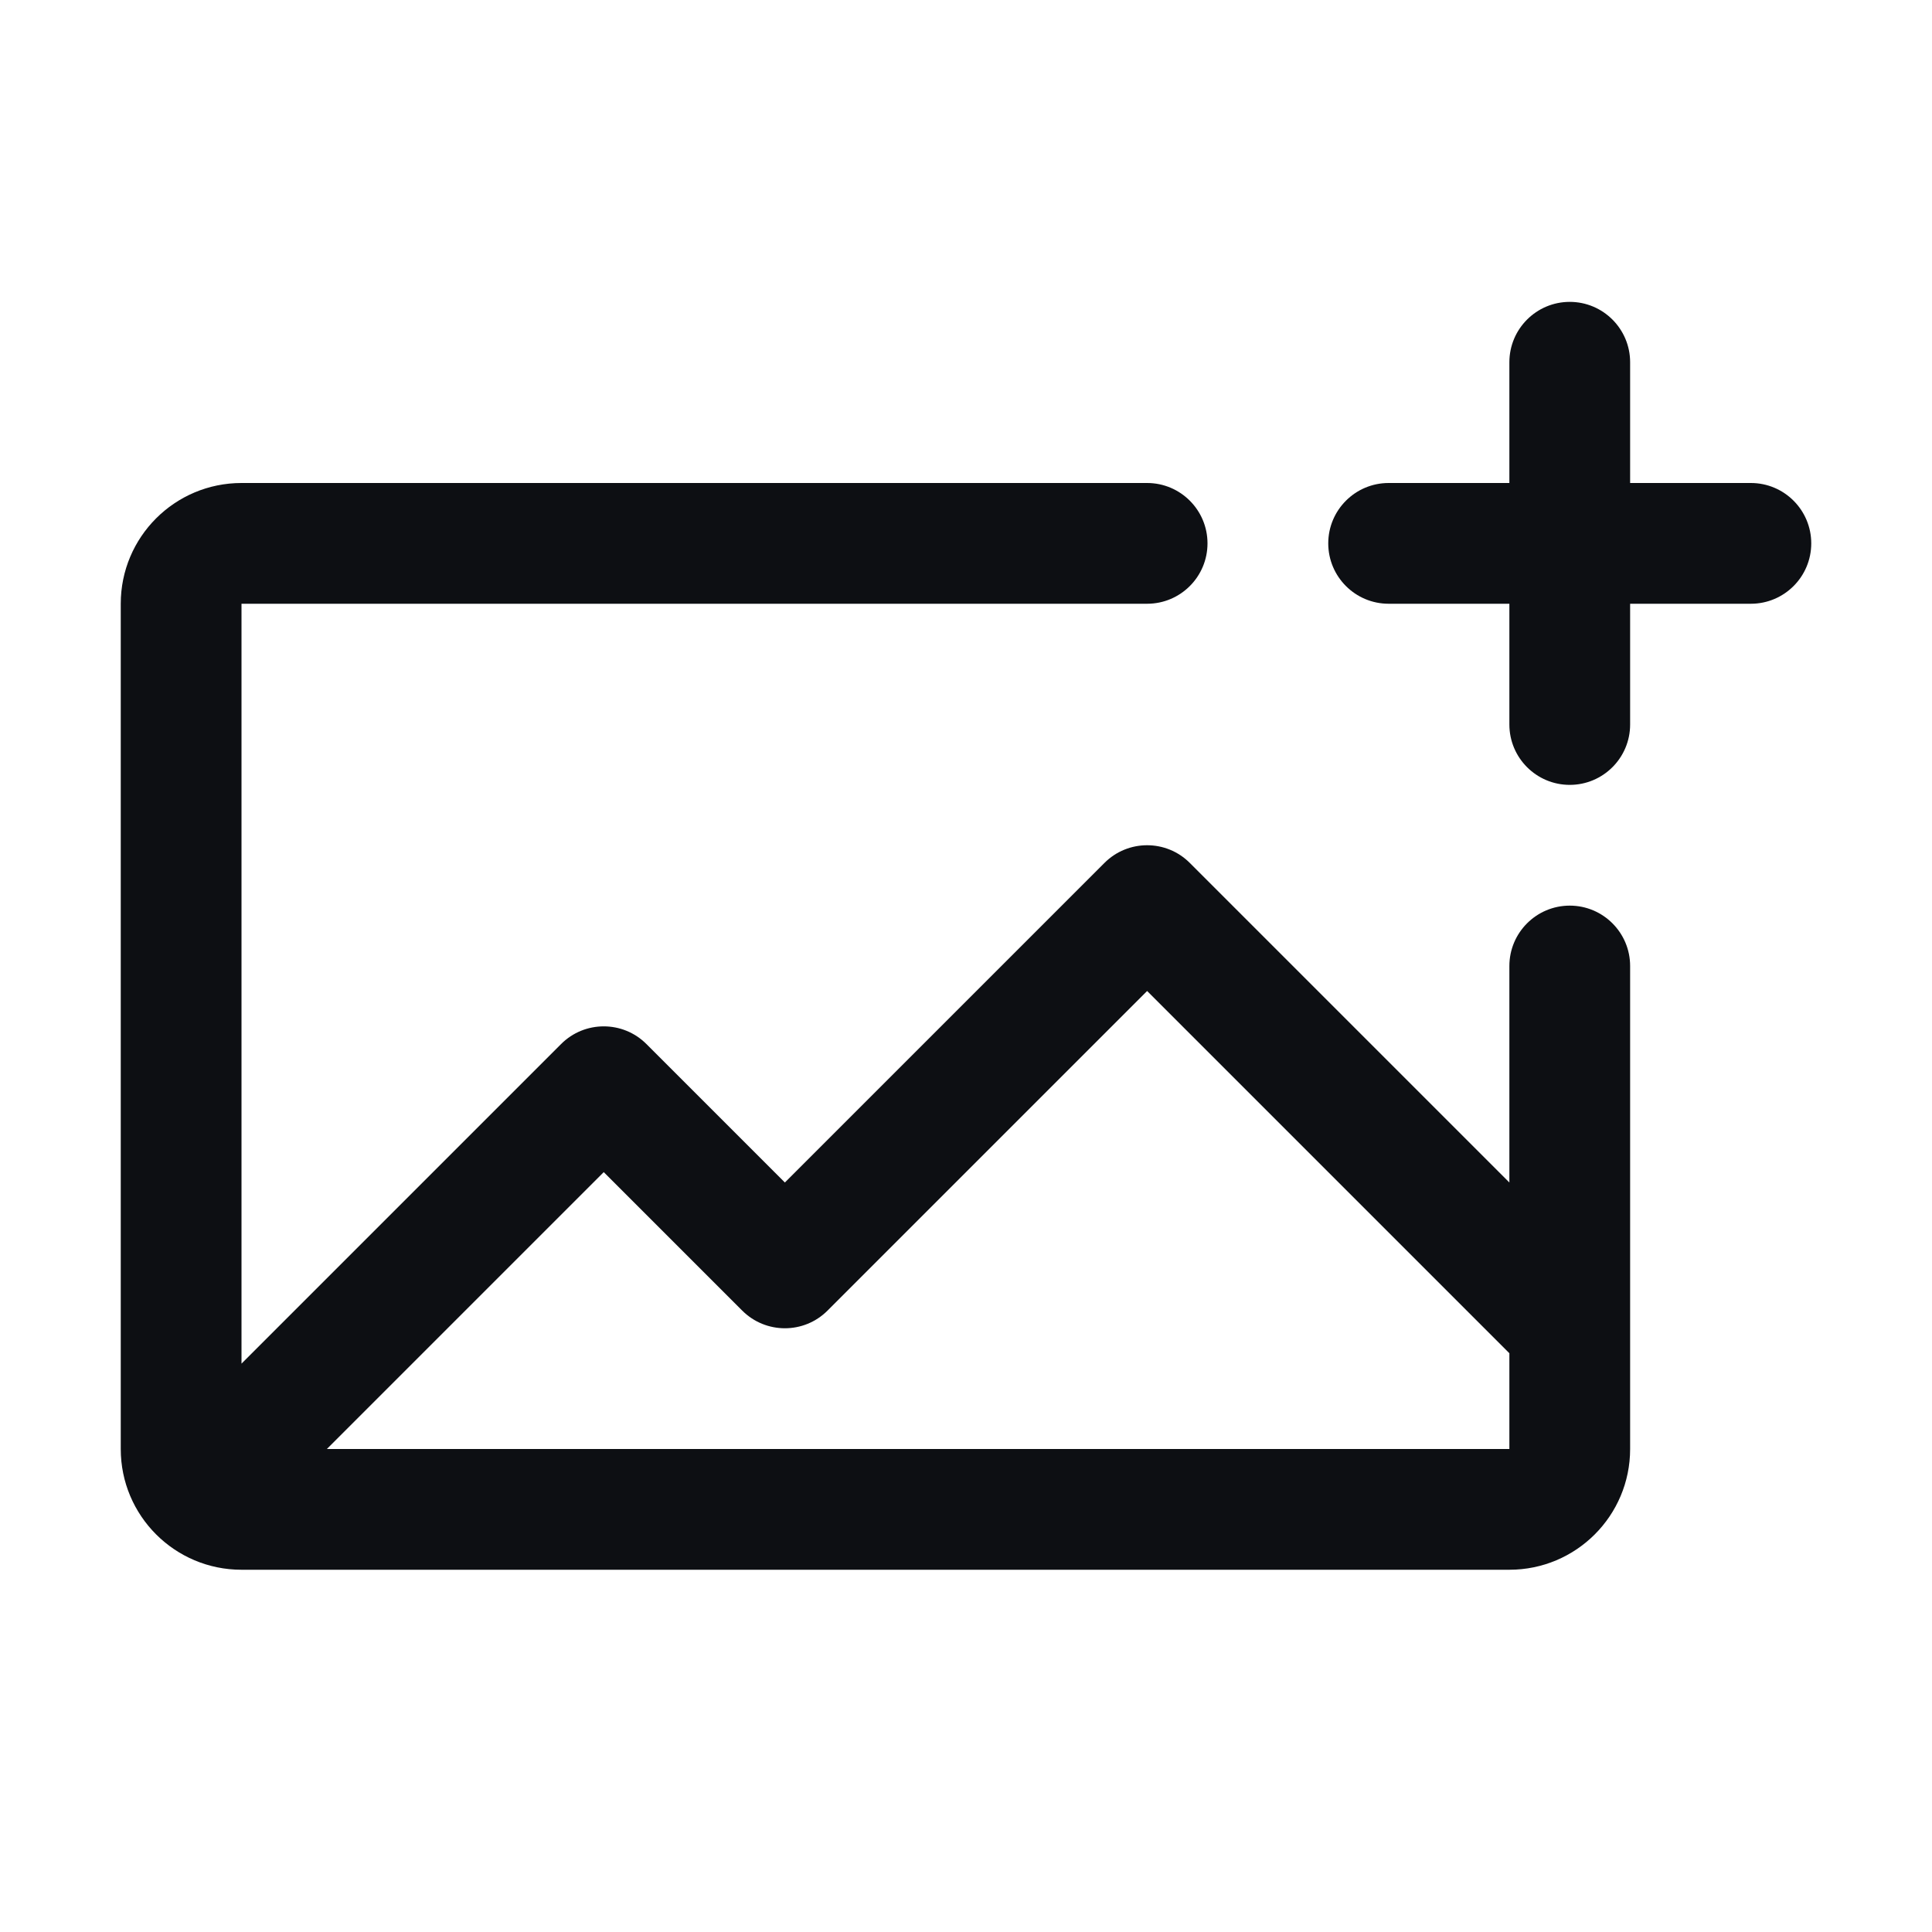 <svg width="32" height="32" viewBox="0 0 32 32" fill="none" xmlns="http://www.w3.org/2000/svg">
<path fill-rule="evenodd" clip-rule="evenodd" d="M26 5C26.552 5 27 5.448 27 6V8H29C29.552 8 30 8.448 30 9C30 9.552 29.552 10 29 10H27V12C27 12.552 26.552 13 26 13C25.448 13 25 12.552 25 12V10H23C22.448 10 22 9.552 22 9C22 8.448 22.448 8 23 8H25V6C25 5.448 25.448 5 26 5Z" fill="#0D0F13"/>
<path fill-rule="evenodd" clip-rule="evenodd" d="M2 10C2 8.895 2.895 8 4 8H19C19.552 8 20 8.448 20 9C20 9.552 19.552 10 19 10H4V22.586L9.293 17.293C9.683 16.902 10.317 16.902 10.707 17.293L13 19.586L18.293 14.293C18.683 13.902 19.317 13.902 19.707 14.293L25 19.586V16C25 15.448 25.448 15 26 15C26.552 15 27 15.448 27 16V24C27 25.105 26.105 26 25 26H4C2.895 26 2 25.105 2 24V10ZM25 22.414L19 16.414L13.707 21.707C13.317 22.098 12.683 22.098 12.293 21.707L10 19.414L5.414 24H25V22.414Z" fill="#0D0F13"/>
</svg>
